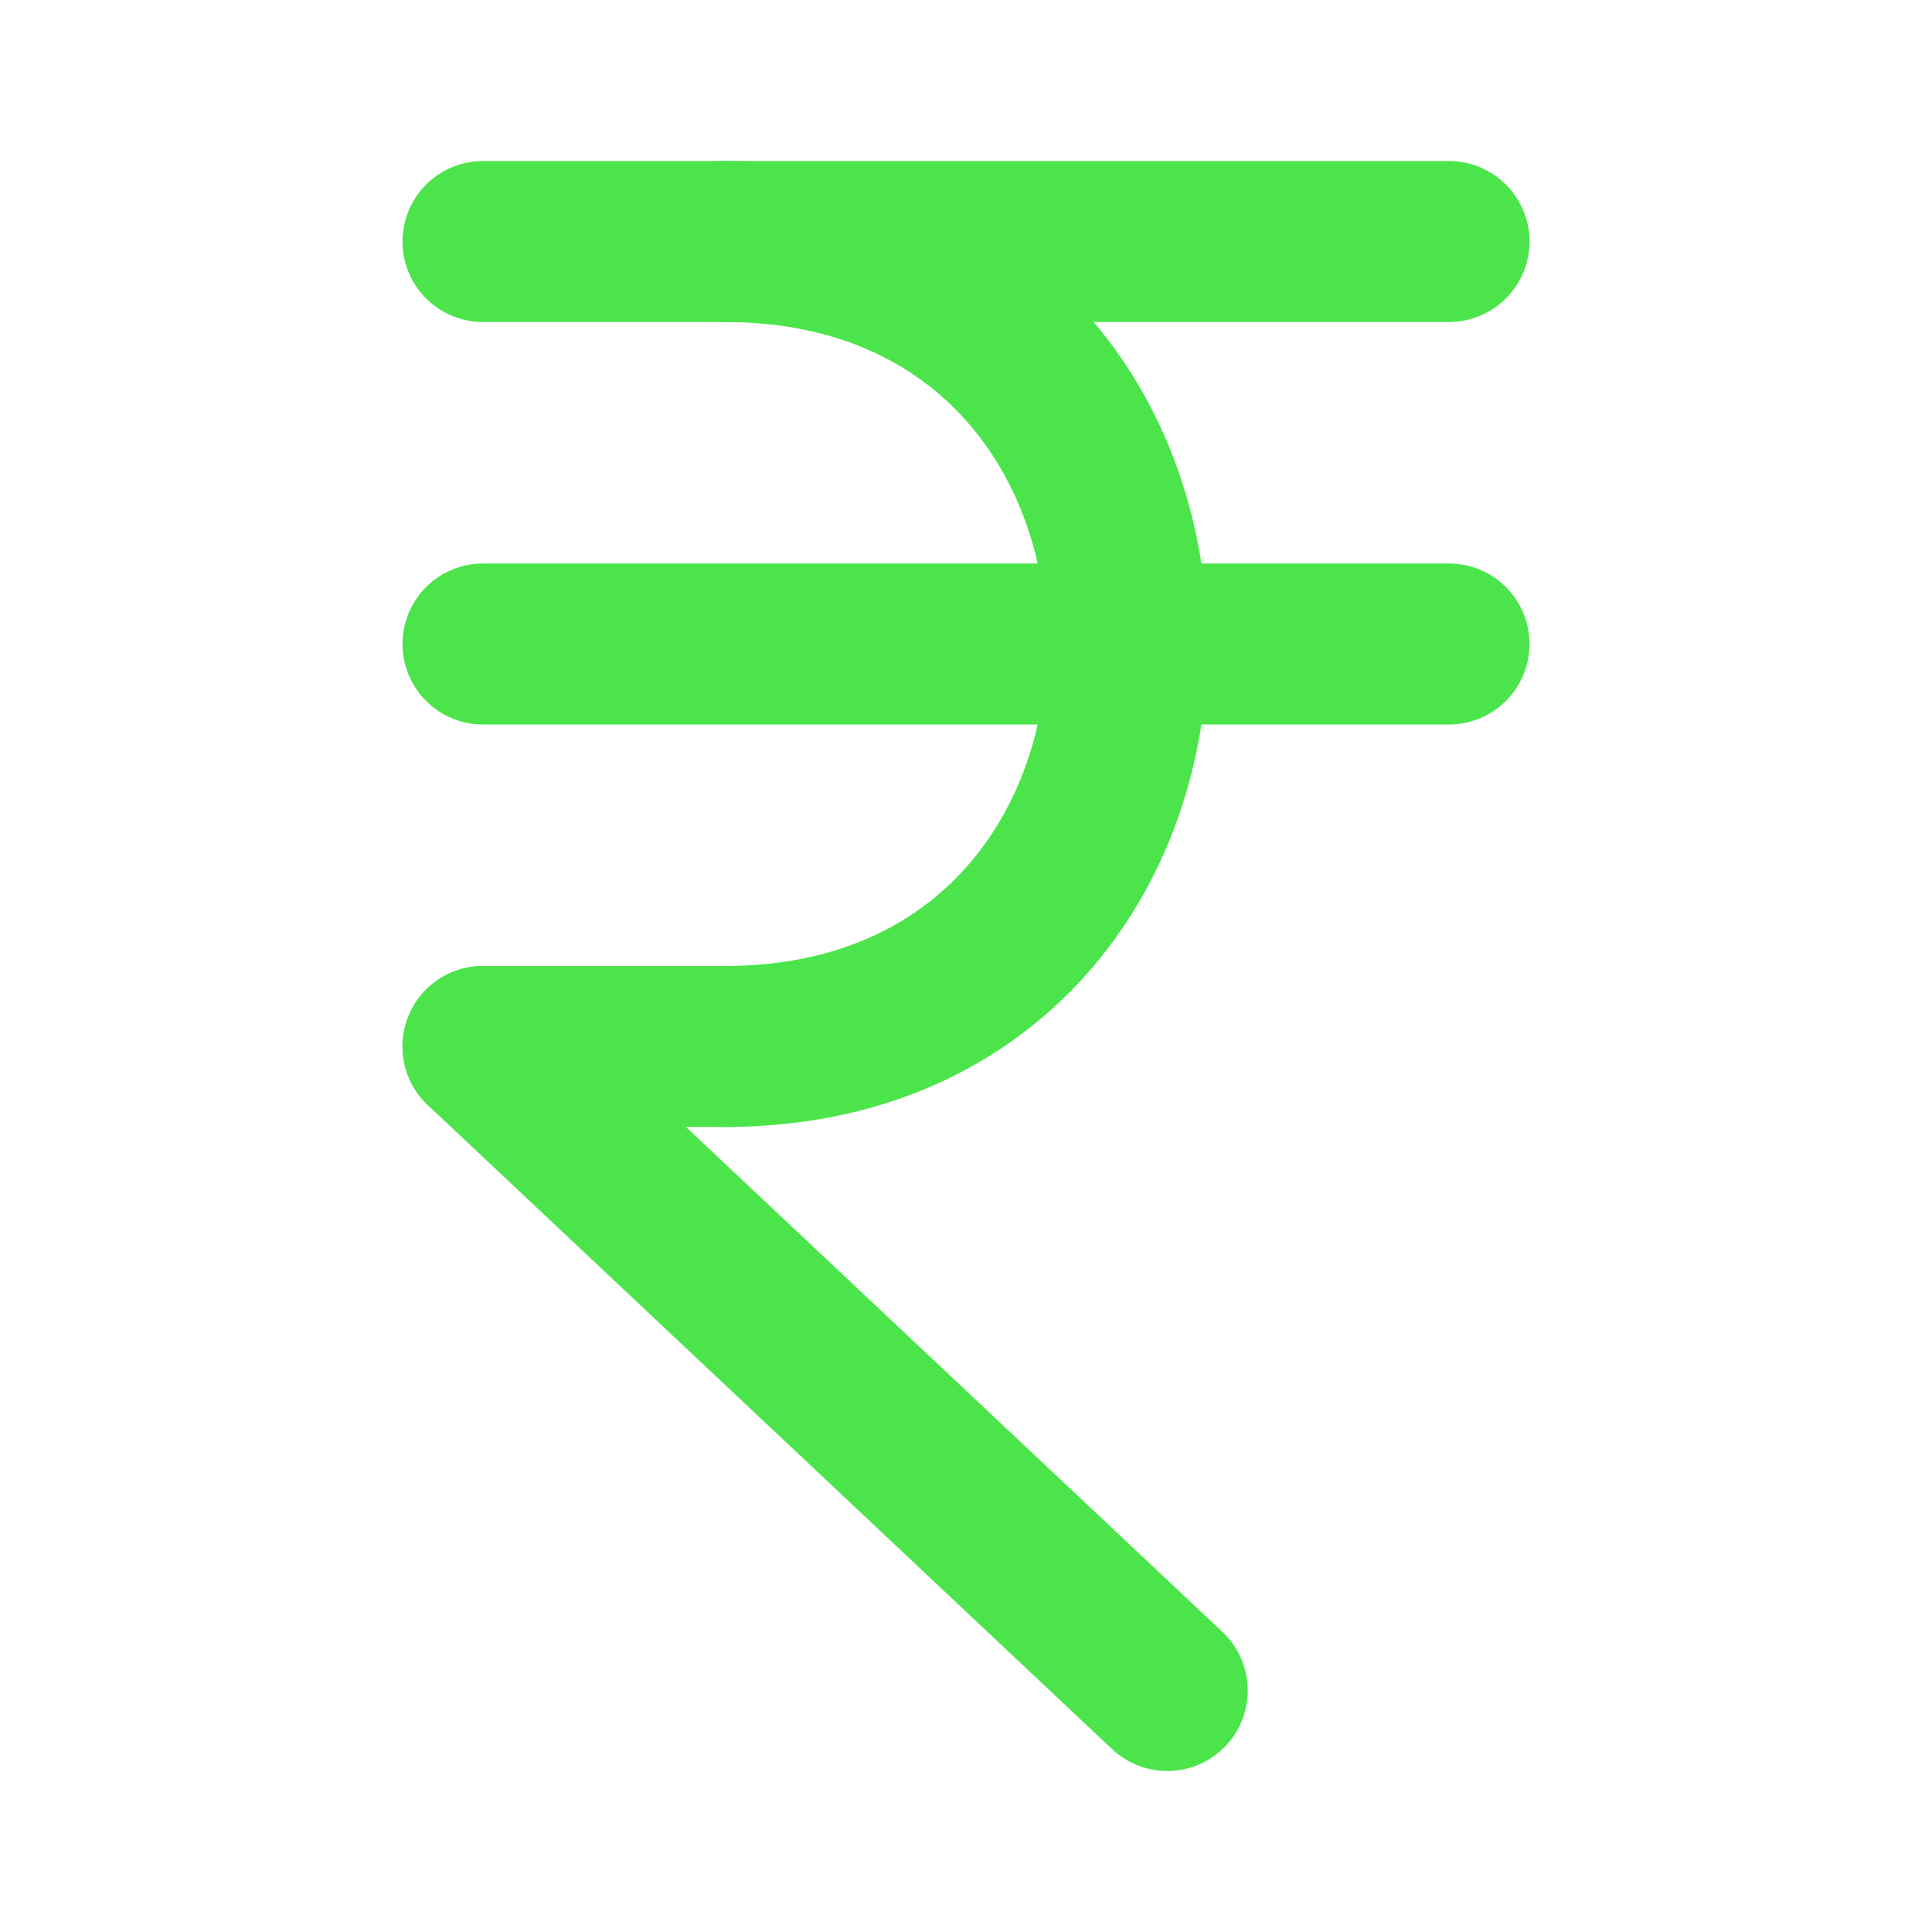 <svg xmlns="http://www.w3.org/2000/svg" width="24" height="24" viewBox="0 0 24 24" fill="none" stroke="#4be54b" stroke-width="2" stroke-linecap="round" stroke-linejoin="round" class="lucide lucide-indian-rupee"><path d="M6 3h12"/><path d="M6 8h12"/><path d="m6 13 8.5 8"/><path d="M6 13h3"/><path d="M9 13c6.667 0 6.667-10 0-10"/></svg>